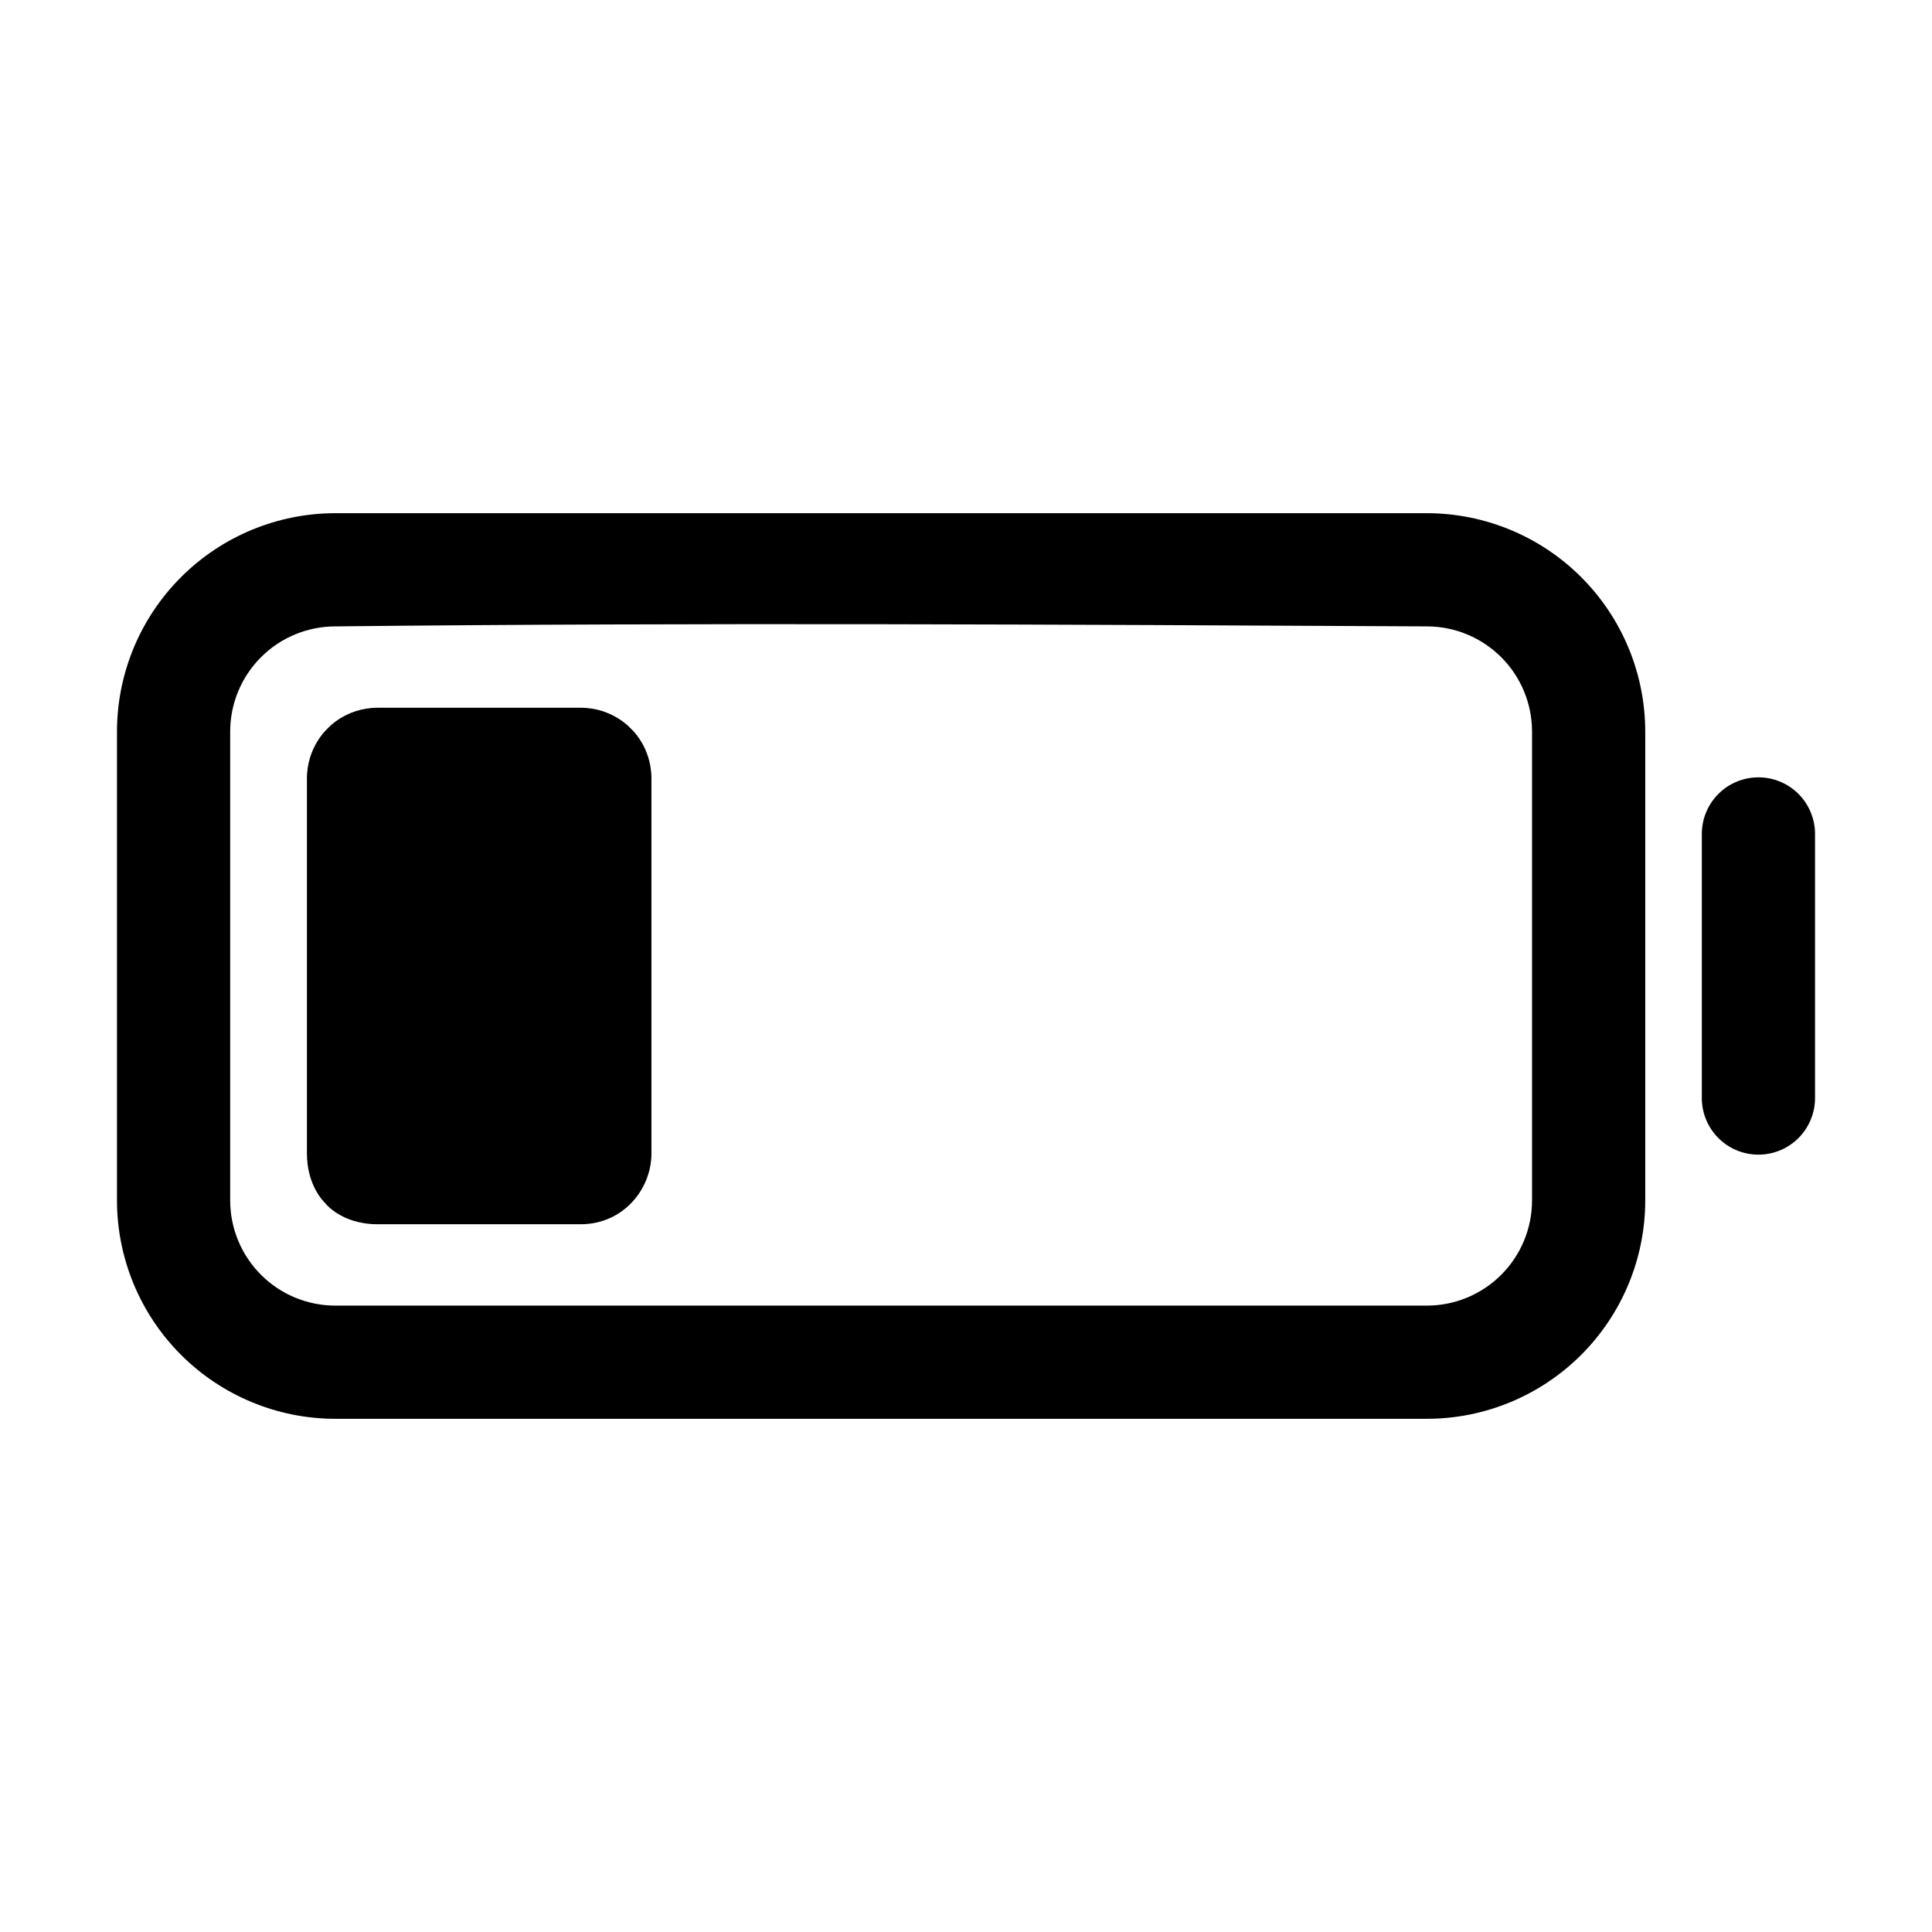 <?xml version="1.0" encoding="UTF-8" standalone="no"?>
<svg
   fill="none"
   viewBox="-32 -32 1024 1024"
   id="Battery-Charging-Outline--Streamline-Ionic-Outline"
   height="1024"
   width="1024"
   version="1.1"
   xmlns="http://www.w3.org/2000/svg"
   xmlns:svg="http://www.w3.org/2000/svg">
  <defs
     id="defs6" />
  <desc
     id="desc1">
    Battery Charging Outline Streamline Icon: https://streamlinehq.com
  </desc>
  <g
     id="g32"
     transform="translate(-213,-612)">
    <path
       id="path13-9-7-20"
       style="fill:#000000"
       d="m 358.688,852 c -30.672,0.036 -60.076,12.234 -81.764,33.922 -21.688,21.688 -33.889,51.094 -33.924,81.766 v 248.623 c 0.035,30.672 12.236,60.078 33.924,81.766 21.688,21.688 51.092,33.888 81.764,33.924 h 578.637 c 30.672,-0.036 60.076,-12.236 81.766,-33.924 21.688,-21.688 33.89,-51.094 33.924,-81.766 v -248.623 c -0.034,-30.672 -12.236,-60.078 -33.924,-81.766 C 997.4,864.234 967.996,852.036 937.324,852 Z m 0,60 c 192.881,-2.099 385.755,-0.955 578.637,0 14.764,0.02 28.918,5.892 39.355,16.332 10.44,10.44 16.312,24.591 16.334,39.355 v 248.623 c -0.022,14.764 -5.894,28.919 -16.334,39.358 -10.438,10.44 -24.591,16.312 -39.355,16.332 H 358.688 c -14.763,-0.02 -28.914,-5.892 -39.353,-16.332 C 308.895,1245.23 303.02,1231.074 303,1216.311 v -248.623 c 0.02,-14.764 5.895,-28.915 16.334,-39.355 C 329.773,917.892 343.924,912.02 358.688,912 Z" />
    <path
       fill="#000000"
       d="m 1113.001,992.003 c -7.956,0 -15.586,3.162 -21.214,8.786 -5.624,5.628 -8.786,13.258 -8.786,21.214 v 139.988 c 0,7.956 3.162,15.588 8.786,21.214 5.628,5.626 13.258,8.786 21.214,8.786 7.956,0 15.586,-3.16 21.214,-8.786 5.624,-5.626 8.786,-13.258 8.786,-21.214 v -139.988 c 0,-7.956 -3.162,-15.586 -8.786,-21.214 -5.628,-5.624 -13.258,-8.786 -21.214,-8.786 z"
       stroke-width="64"
       id="path6-6-1-5-6" />
    <path
       style="display:inline;fill:#000000;stroke-width:1"
       d="m 343.673,1191.371 c 0,17.376 9.479,26.089 9.479,26.089 0,0 8.472,11.411 28.021,11.411 h 107.605 c 22.441,0 37.5,-18.489 37.5,-37.5 V 992.621 c 0,-17.018 -10.984,-26.516 -10.984,-26.516 0,0 -9.561,-10.984 -26.516,-10.984 H 381.173 c -17.032,0 -26.516,10.984 -26.516,10.984 0,0 -10.984,9.617 -10.984,26.516 z"
       id="path11-3" />
  </g>
</svg>
